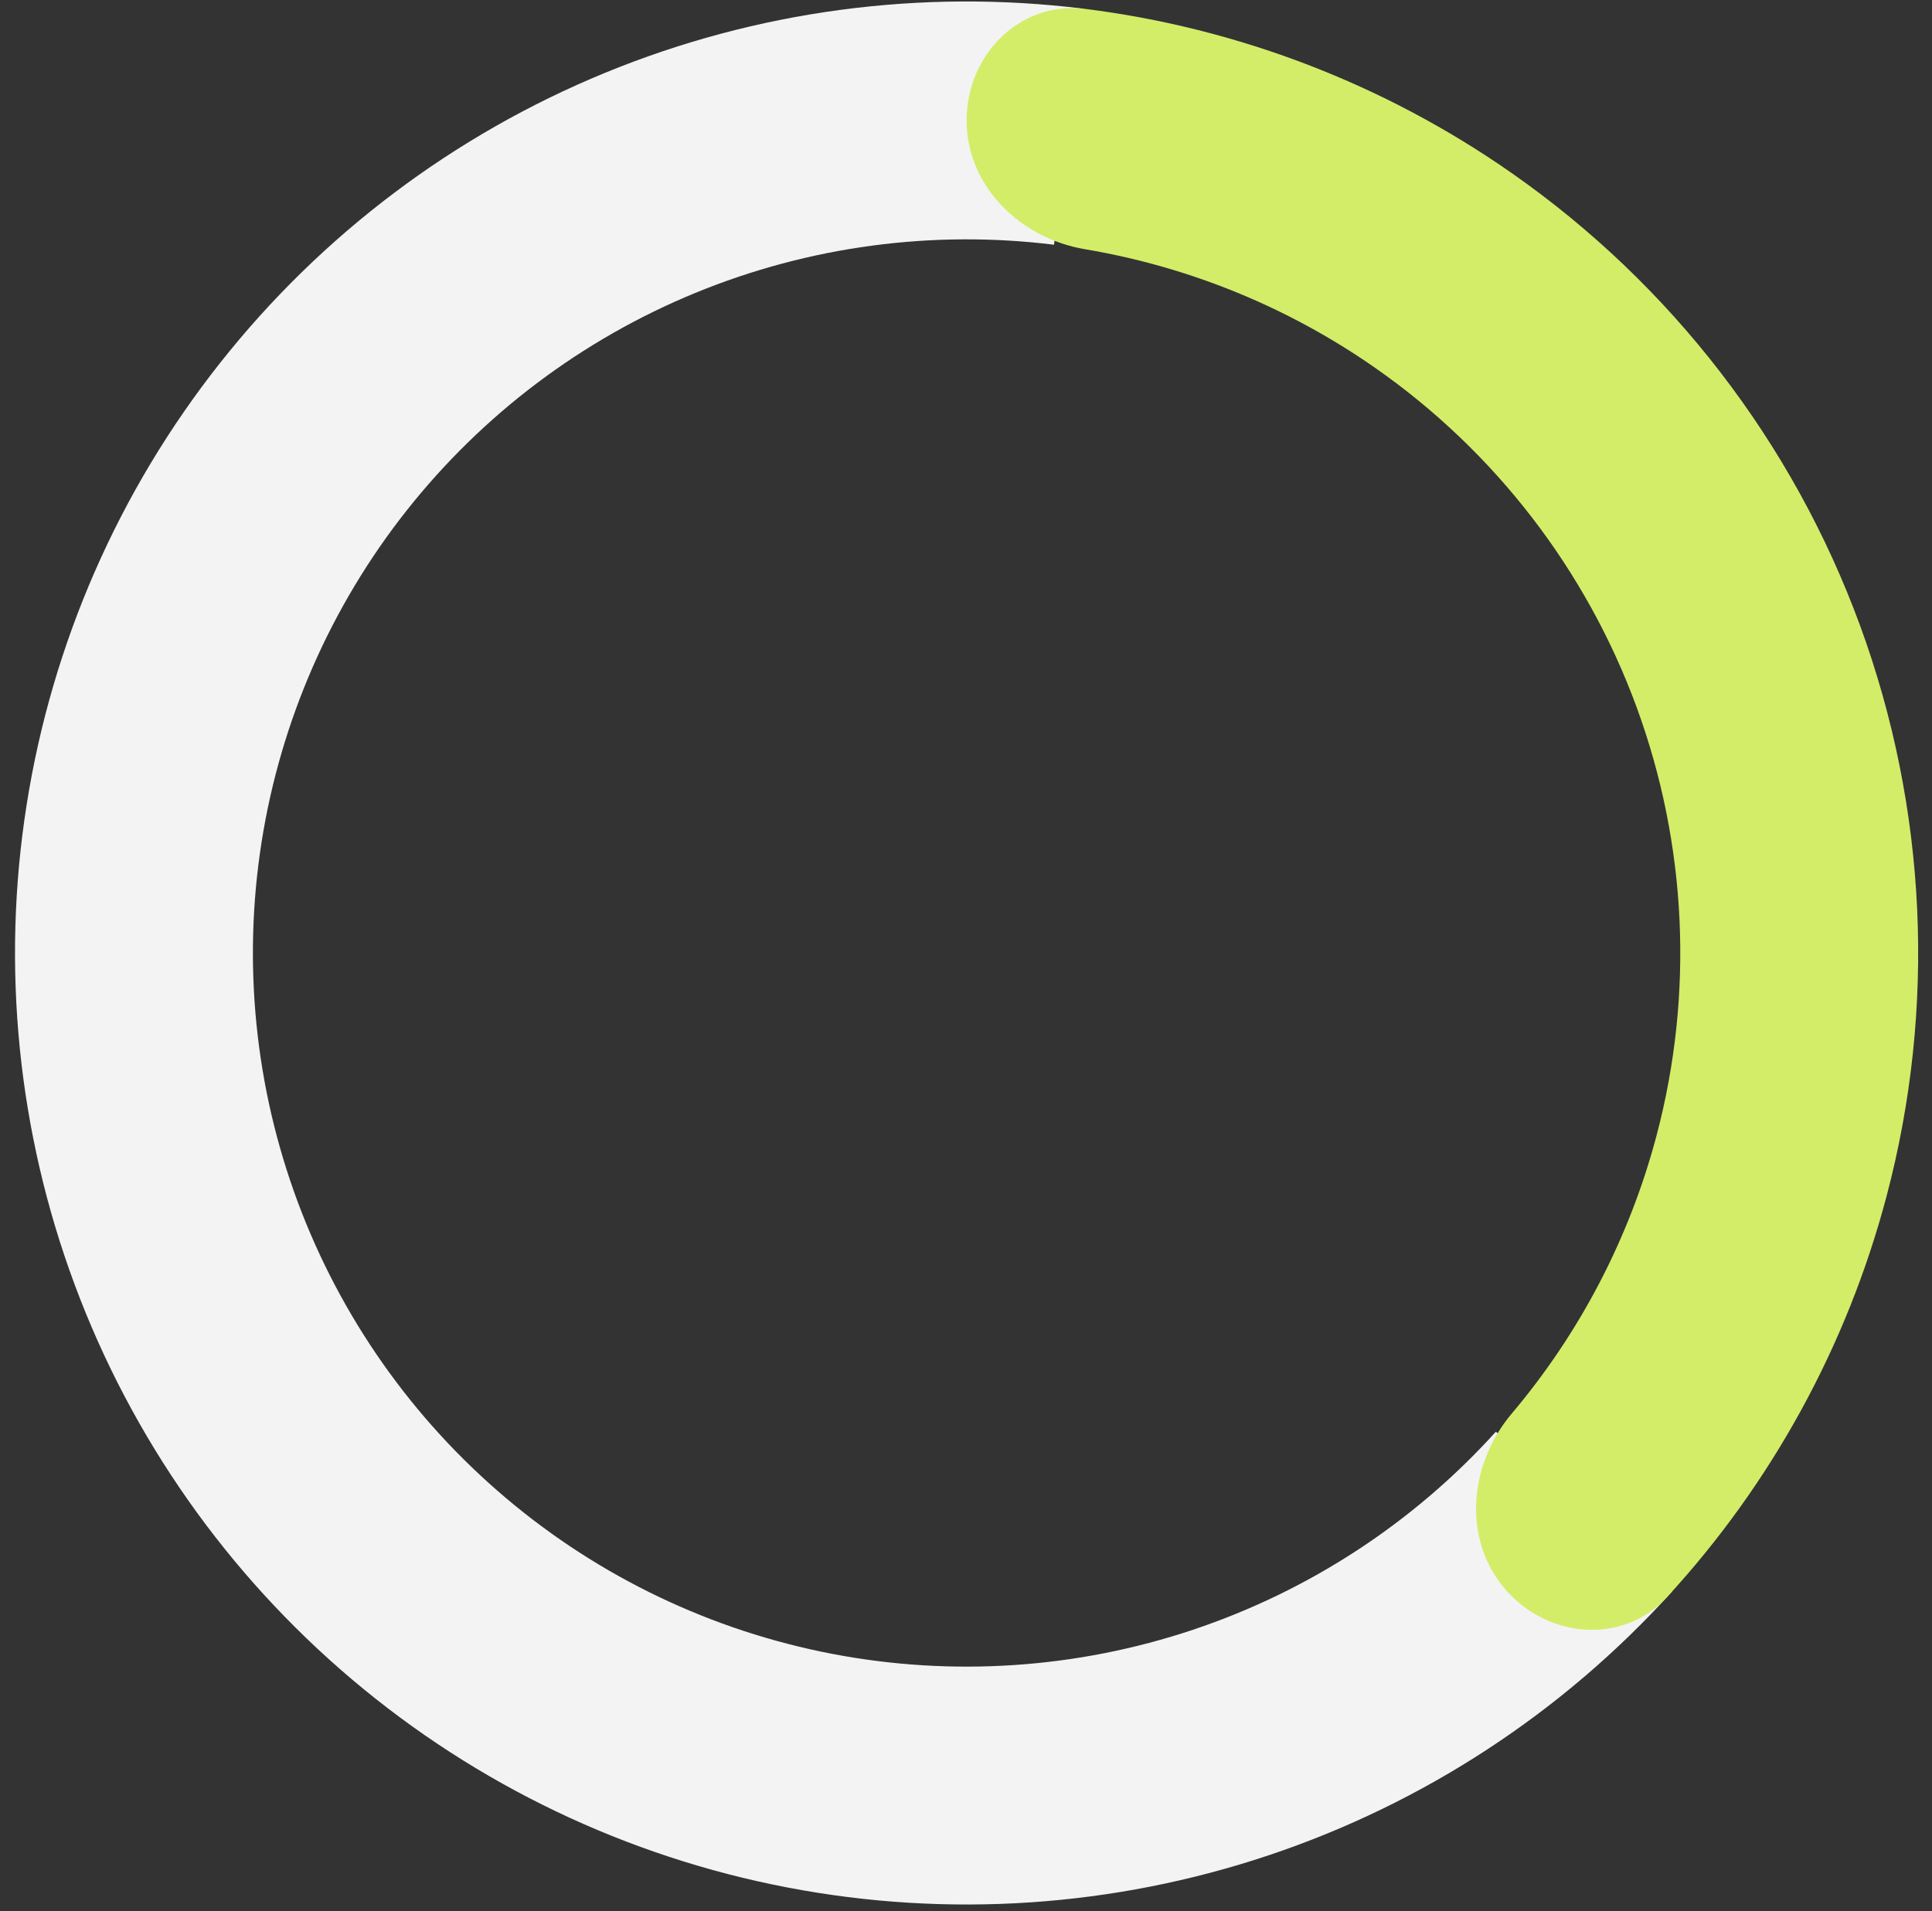 <svg width="93" height="92" viewBox="0 0 93 92" fill="none" xmlns="http://www.w3.org/2000/svg">
<rect x="0" y="0" width="93" height="92" fill="#333333" stroke="none"/>
<g id="Group 4260">
<circle id="Ellipse 780" cx="46.529" cy="45.877" r="45.806" fill="none"/>
<path id="Ellipse 779" d="M80.5 76.603C75.222 82.439 68.53 86.816 61.069 89.314C53.608 91.811 45.629 92.345 37.902 90.863C30.175 89.381 22.959 85.934 16.951 80.853C10.943 75.773 6.345 69.231 3.6 61.857C0.856 54.483 0.056 46.526 1.28 38.754C2.503 30.982 5.708 23.655 10.586 17.482C15.463 11.308 21.849 6.494 29.127 3.505C36.405 0.516 44.331 -0.548 52.139 0.416L50.737 11.781C44.88 11.058 38.936 11.856 33.477 14.098C28.019 16.34 23.23 19.95 19.571 24.58C15.913 29.211 13.51 34.706 12.592 40.535C11.674 46.364 12.274 52.331 14.332 57.862C16.391 63.392 19.84 68.299 24.346 72.109C28.852 75.92 34.263 78.505 40.059 79.617C45.854 80.728 51.838 80.328 57.434 78.454C63.03 76.581 68.049 73.298 72.007 68.922L80.5 76.603Z" fill="#F3F3F3"/>
<path id="Ellipse 778" d="M46.529 5.797C46.529 2.634 49.102 0.034 52.24 0.428C59.592 1.352 66.64 4.05 72.761 8.326C80.453 13.7 86.309 21.306 89.538 30.116C92.766 38.927 93.211 48.516 90.812 57.588C88.903 64.806 85.267 71.419 80.253 76.875C78.113 79.203 74.469 78.881 72.425 76.468C70.382 74.054 70.727 70.467 72.768 68.052C76.042 64.178 78.433 59.608 79.742 54.66C81.541 47.856 81.207 40.664 78.786 34.056C76.364 27.449 71.972 21.744 66.203 17.714C62.007 14.782 57.229 12.84 52.228 11.998C49.11 11.474 46.529 8.959 46.529 5.797Z" fill="#D3ED68"/>
</g>
</svg>
